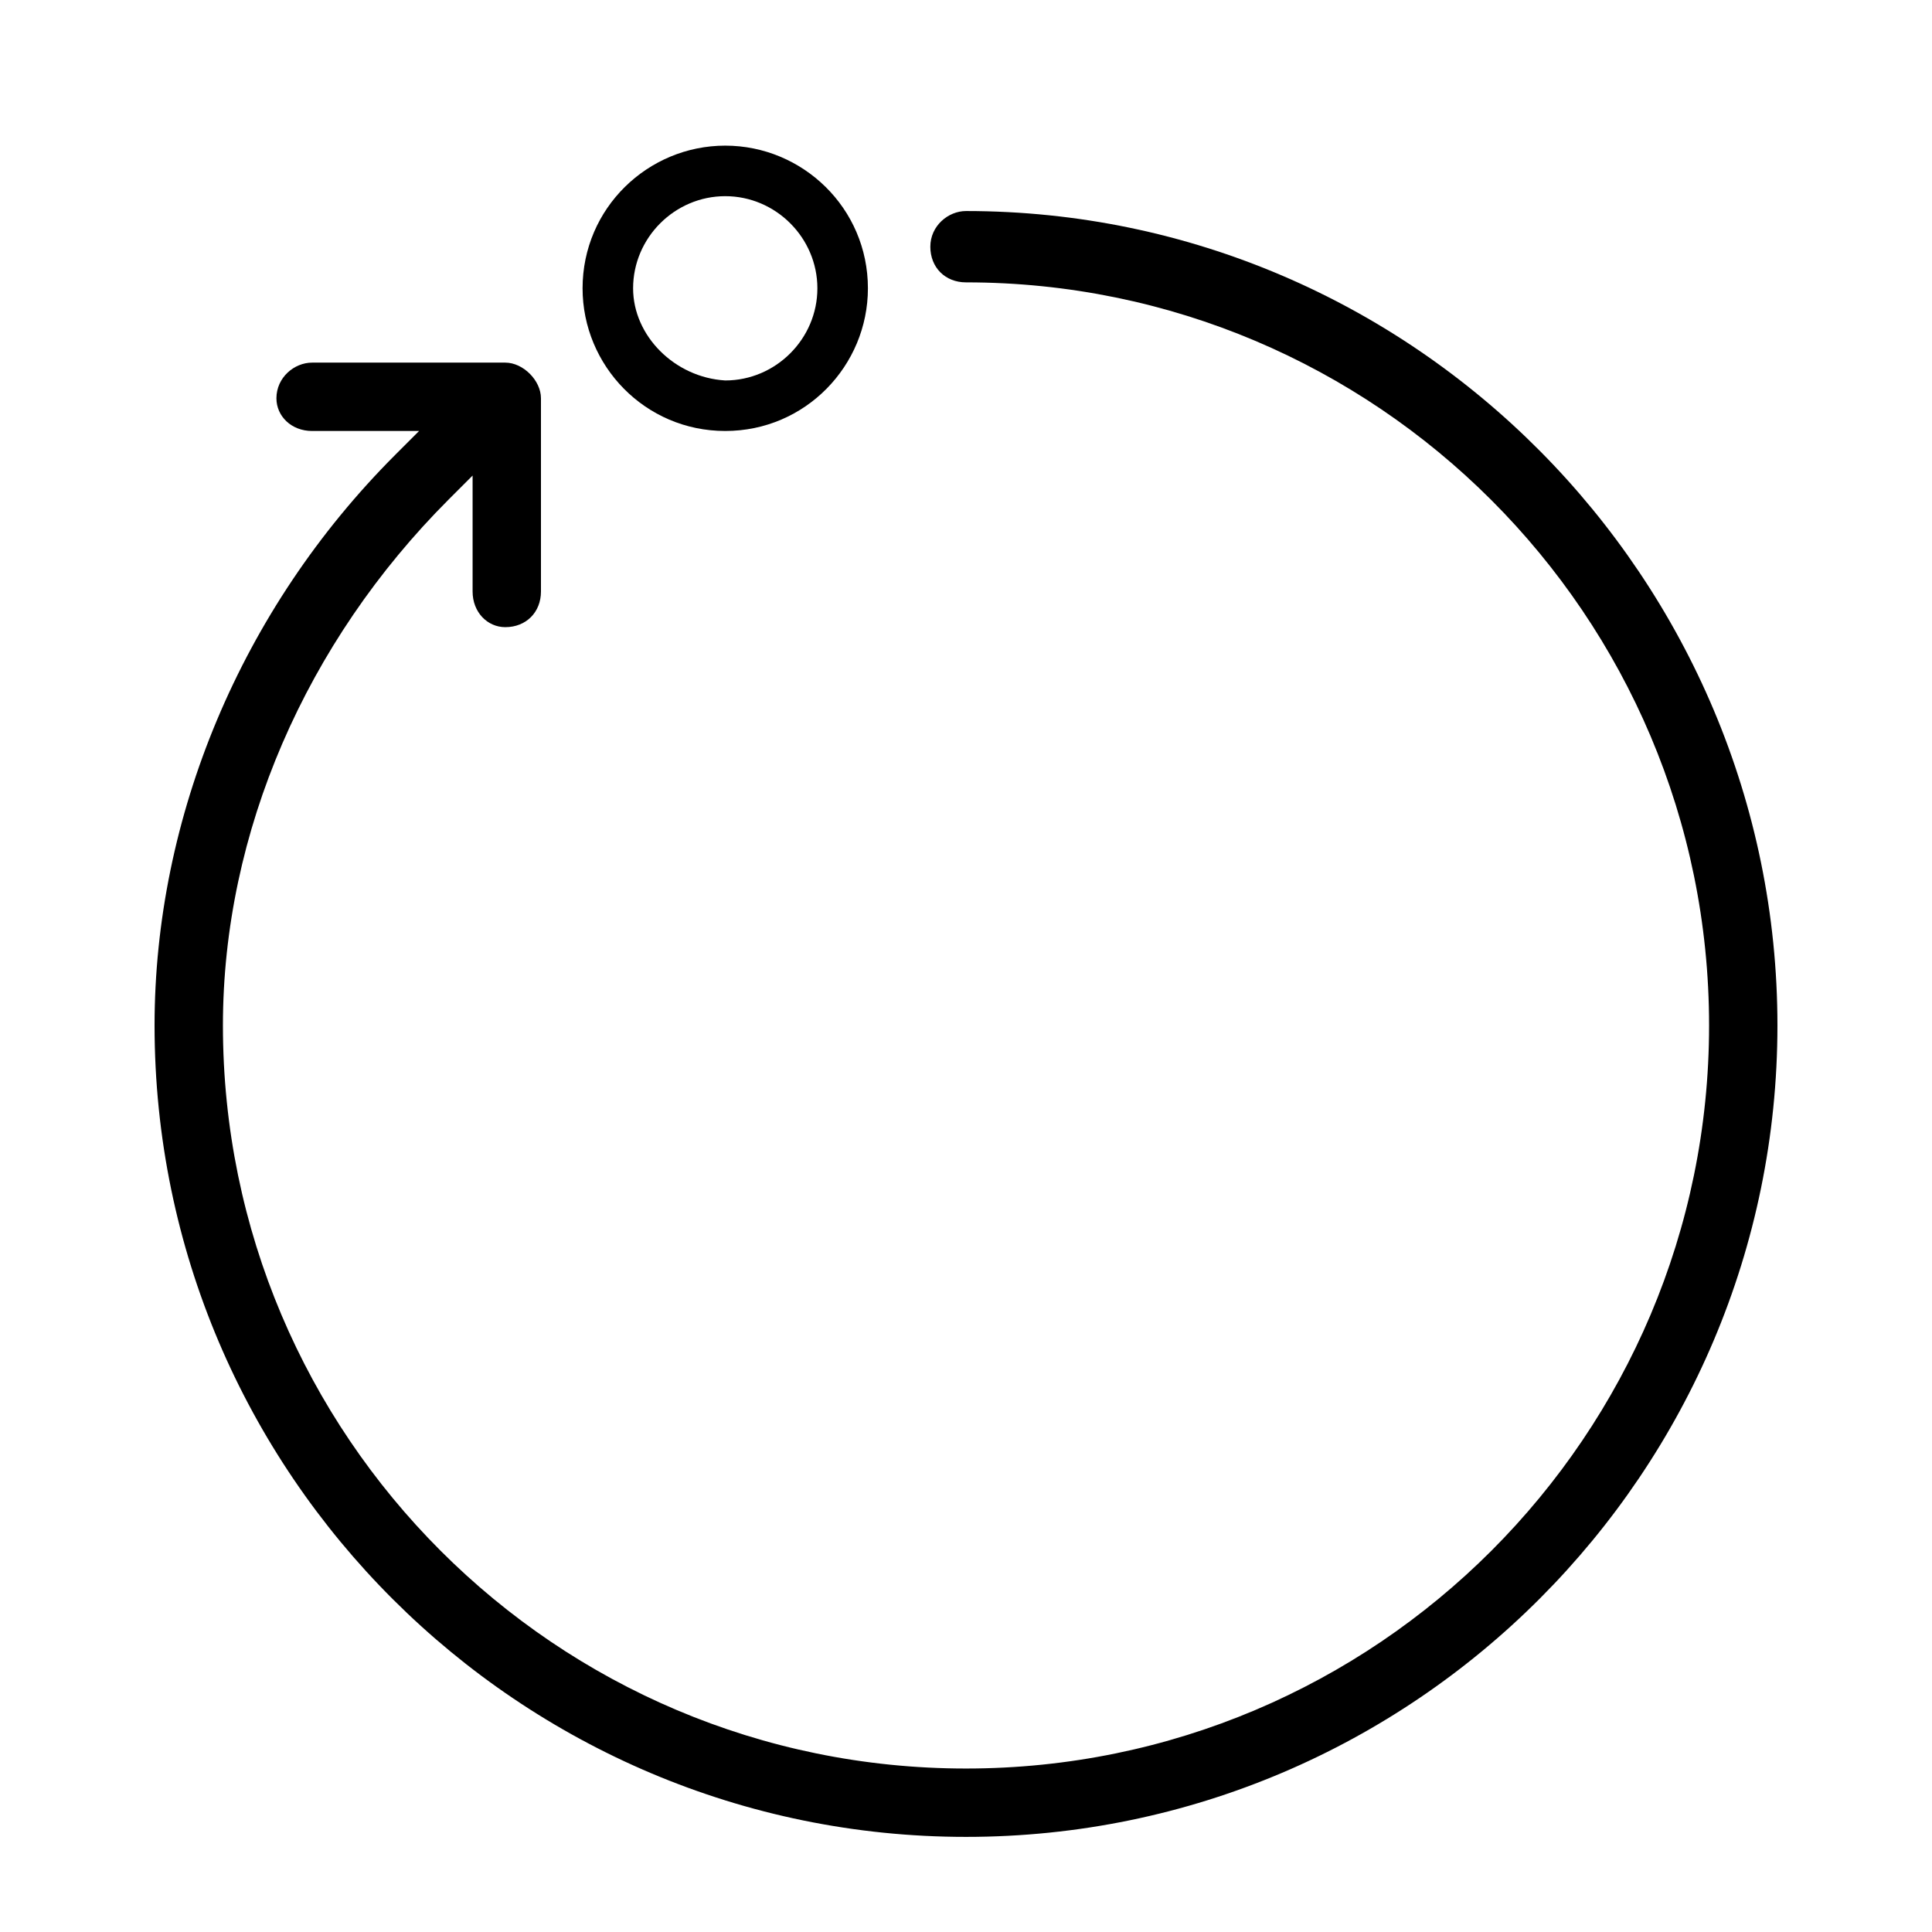 <?xml version="1.0" encoding="utf-8"?>
<!-- Generator: Adobe Illustrator 23.0.6, SVG Export Plug-In . SVG Version: 6.00 Build 0)  -->
<svg version="1.1" id="Layer_1" xmlns="http://www.w3.org/2000/svg" xmlns:xlink="http://www.w3.org/1999/xlink" x="0px" y="0px"
	 viewBox="0 0 65 65" style="enable-background:new 0 0 65 65;" xml:space="preserve">
<g>
	<path d="M32.5,7.1c-0.6,0-1.2,0.5-1.2,1.2s0.5,1.2,1.2,1.2c13.8,0,25,11.2,25,25c0,13.8-11.2,25-25,25c-13.8,0-25-11.2-25-25
		c0-6.5,2.8-12.9,7.6-17.7l0.8-0.8v3.9c0,0.7,0.5,1.2,1.1,1.2c0.7,0,1.2-0.5,1.2-1.2v-6.5c0-0.6-0.6-1.2-1.2-1.2h-6.5
		c-0.6,0-1.2,0.5-1.2,1.2c0,0.6,0.5,1.1,1.2,1.1h3.6l-0.8,0.8c-5.2,5.2-8.1,12.2-8.1,19.2c0,15.1,12.3,27.3,27.3,27.3
		c15.1,0,27.3-12.3,27.3-27.3S47.6,7.1,32.5,7.1z"/>
	<path d="M24.4,14.5c2.7,0,4.8-2.2,4.8-4.8c0-2.7-2.2-4.8-4.8-4.8S19.6,7,19.6,9.7C19.6,12.3,21.7,14.5,24.4,14.5z M21.3,9.7
		c0-1.7,1.4-3.1,3.1-3.1c1.7,0,3.1,1.4,3.1,3.1c0,1.7-1.4,3.1-3.1,3.1C22.7,12.7,21.3,11.3,21.3,9.7z"/>
</g>
</svg>
